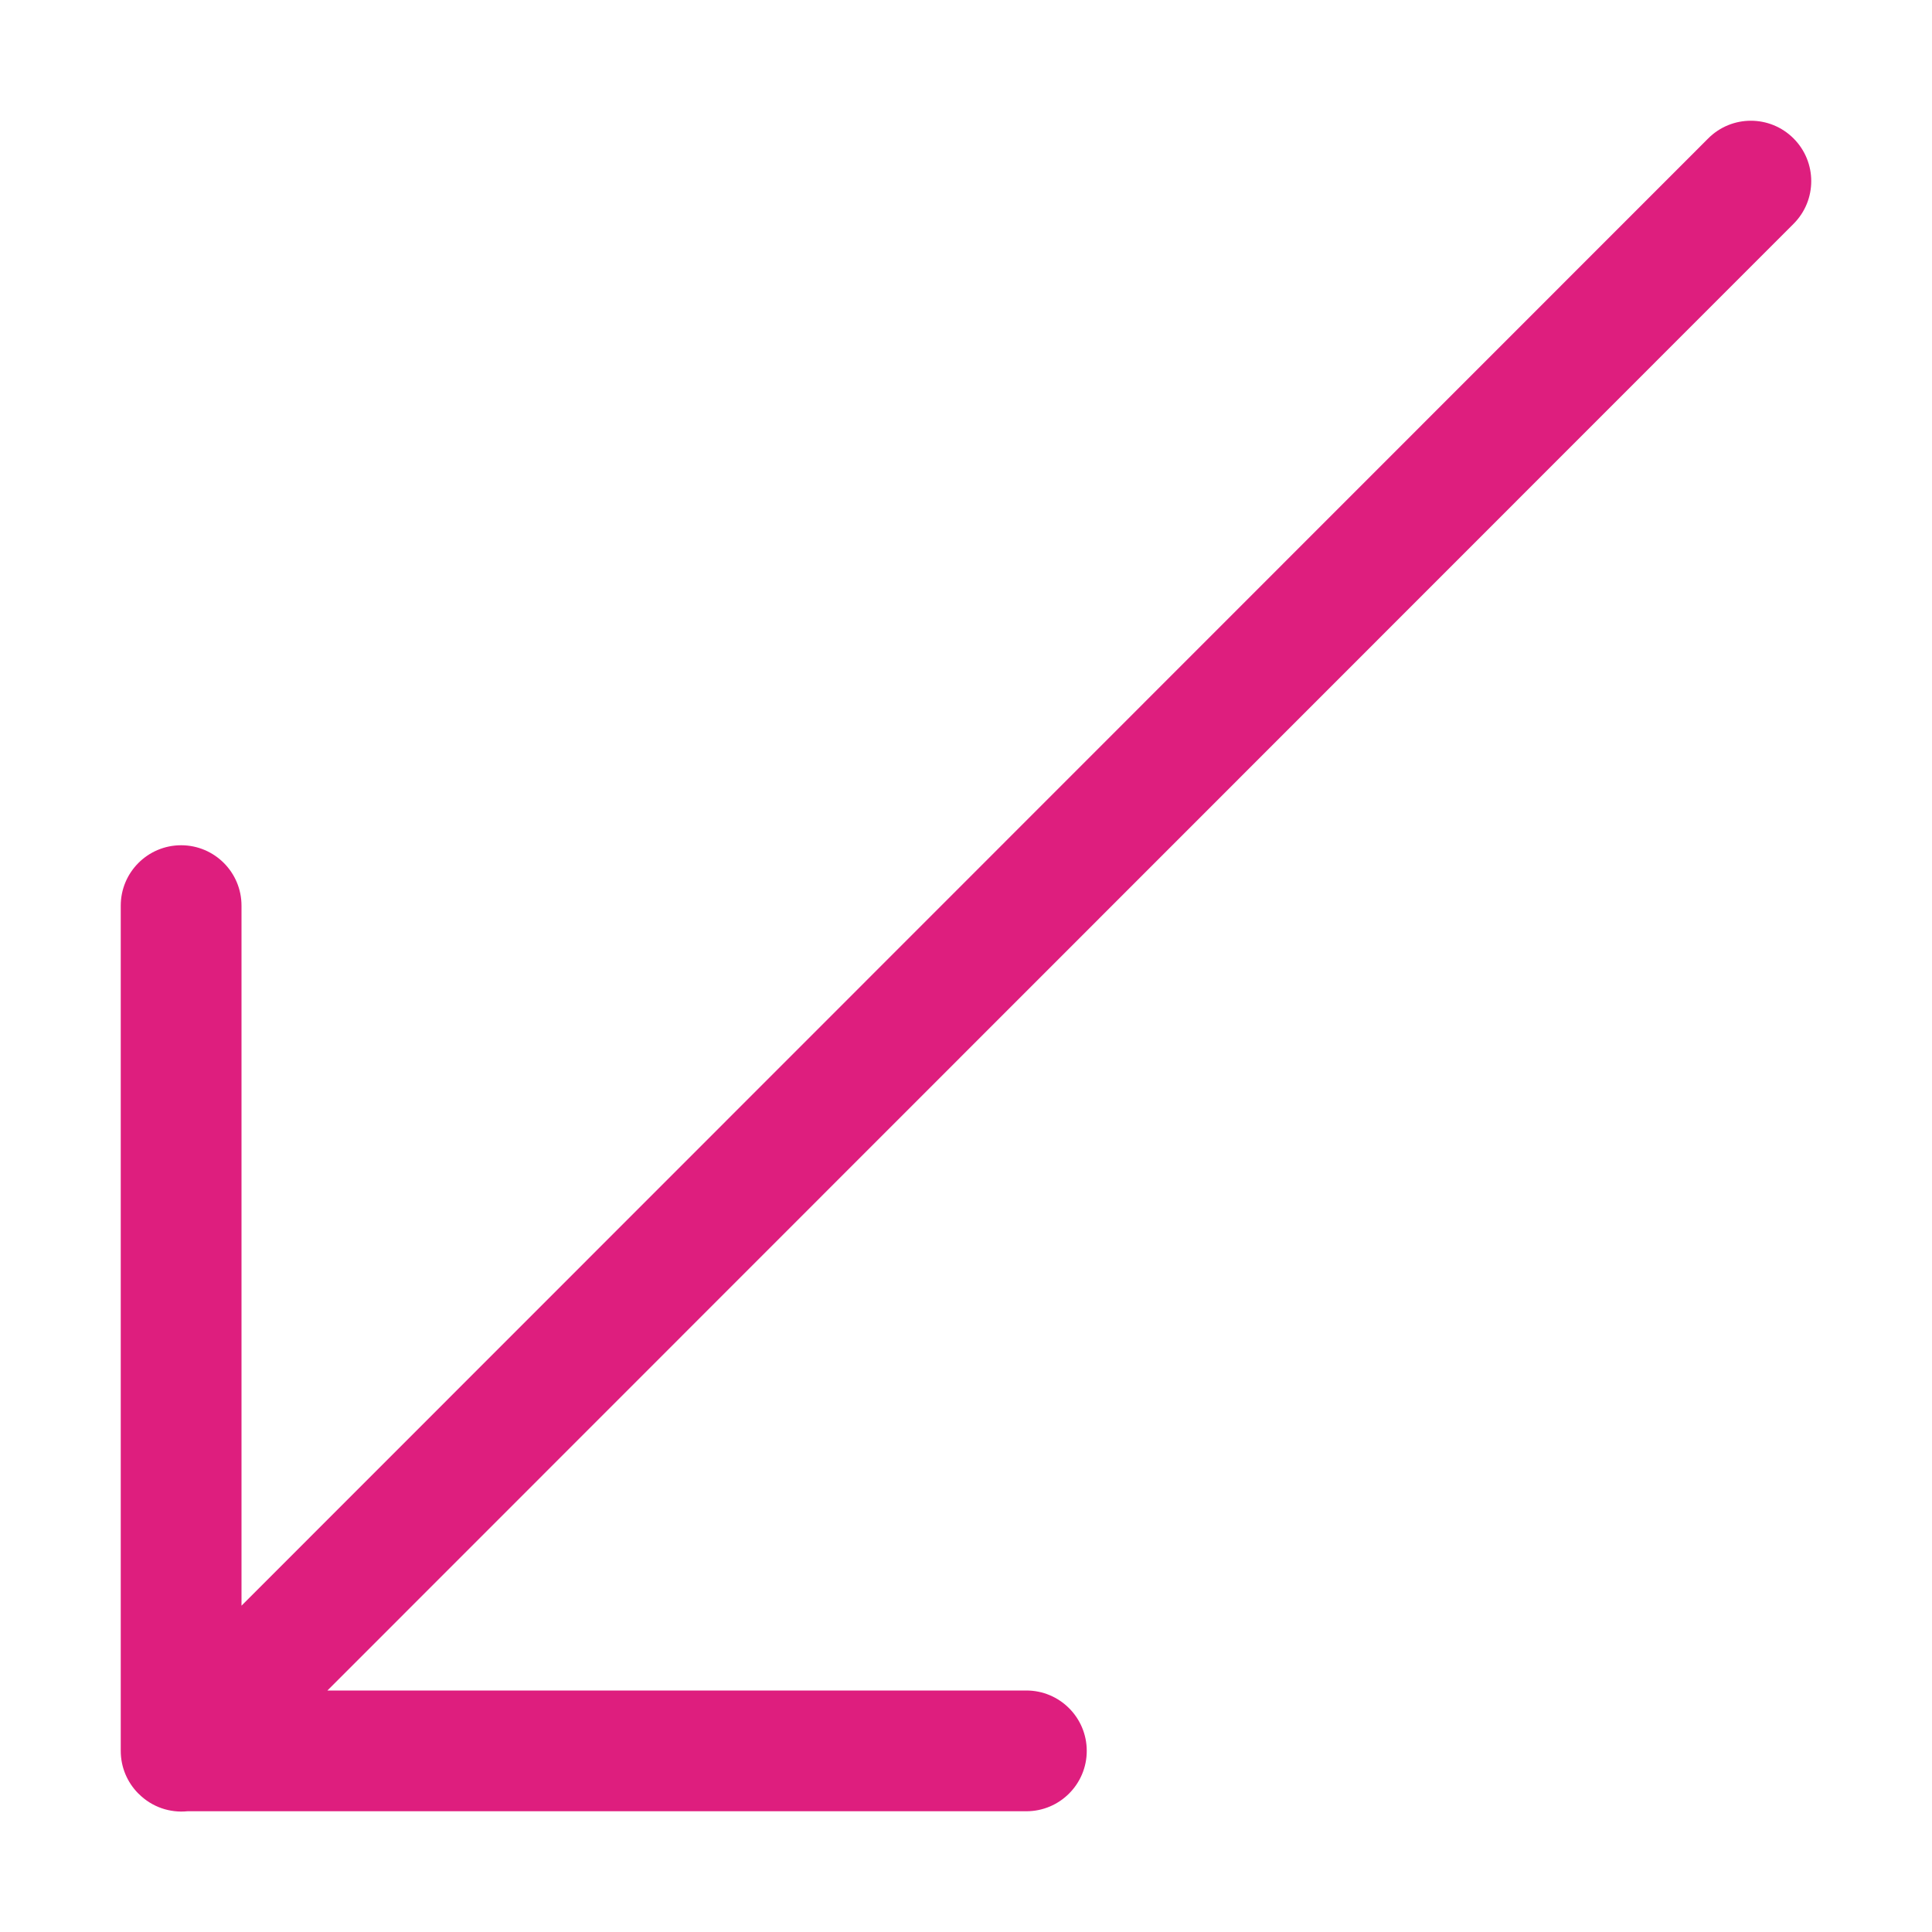<svg width="32" height="32" viewBox="0 0 32 32" fill="none" xmlns="http://www.w3.org/2000/svg">
<path d="M2.286 29.701C2.29 29.704 2.294 29.708 2.298 29.712C2.519 29.933 2.817 30.029 3.105 30L17 30C17.552 30 18 29.552 18 29C18 28.448 17.552 28 17 28L5.423 28L29.707 3.707C30.098 3.316 30.097 2.683 29.707 2.293C29.316 1.902 28.683 1.902 28.293 2.293L4 26.595V15C4 14.448 3.552 14 3 14C2.448 14 2 14.448 2 15V29C2 29.273 2.109 29.52 2.286 29.701Z" fill="#DE1E7E"/>
</svg>
